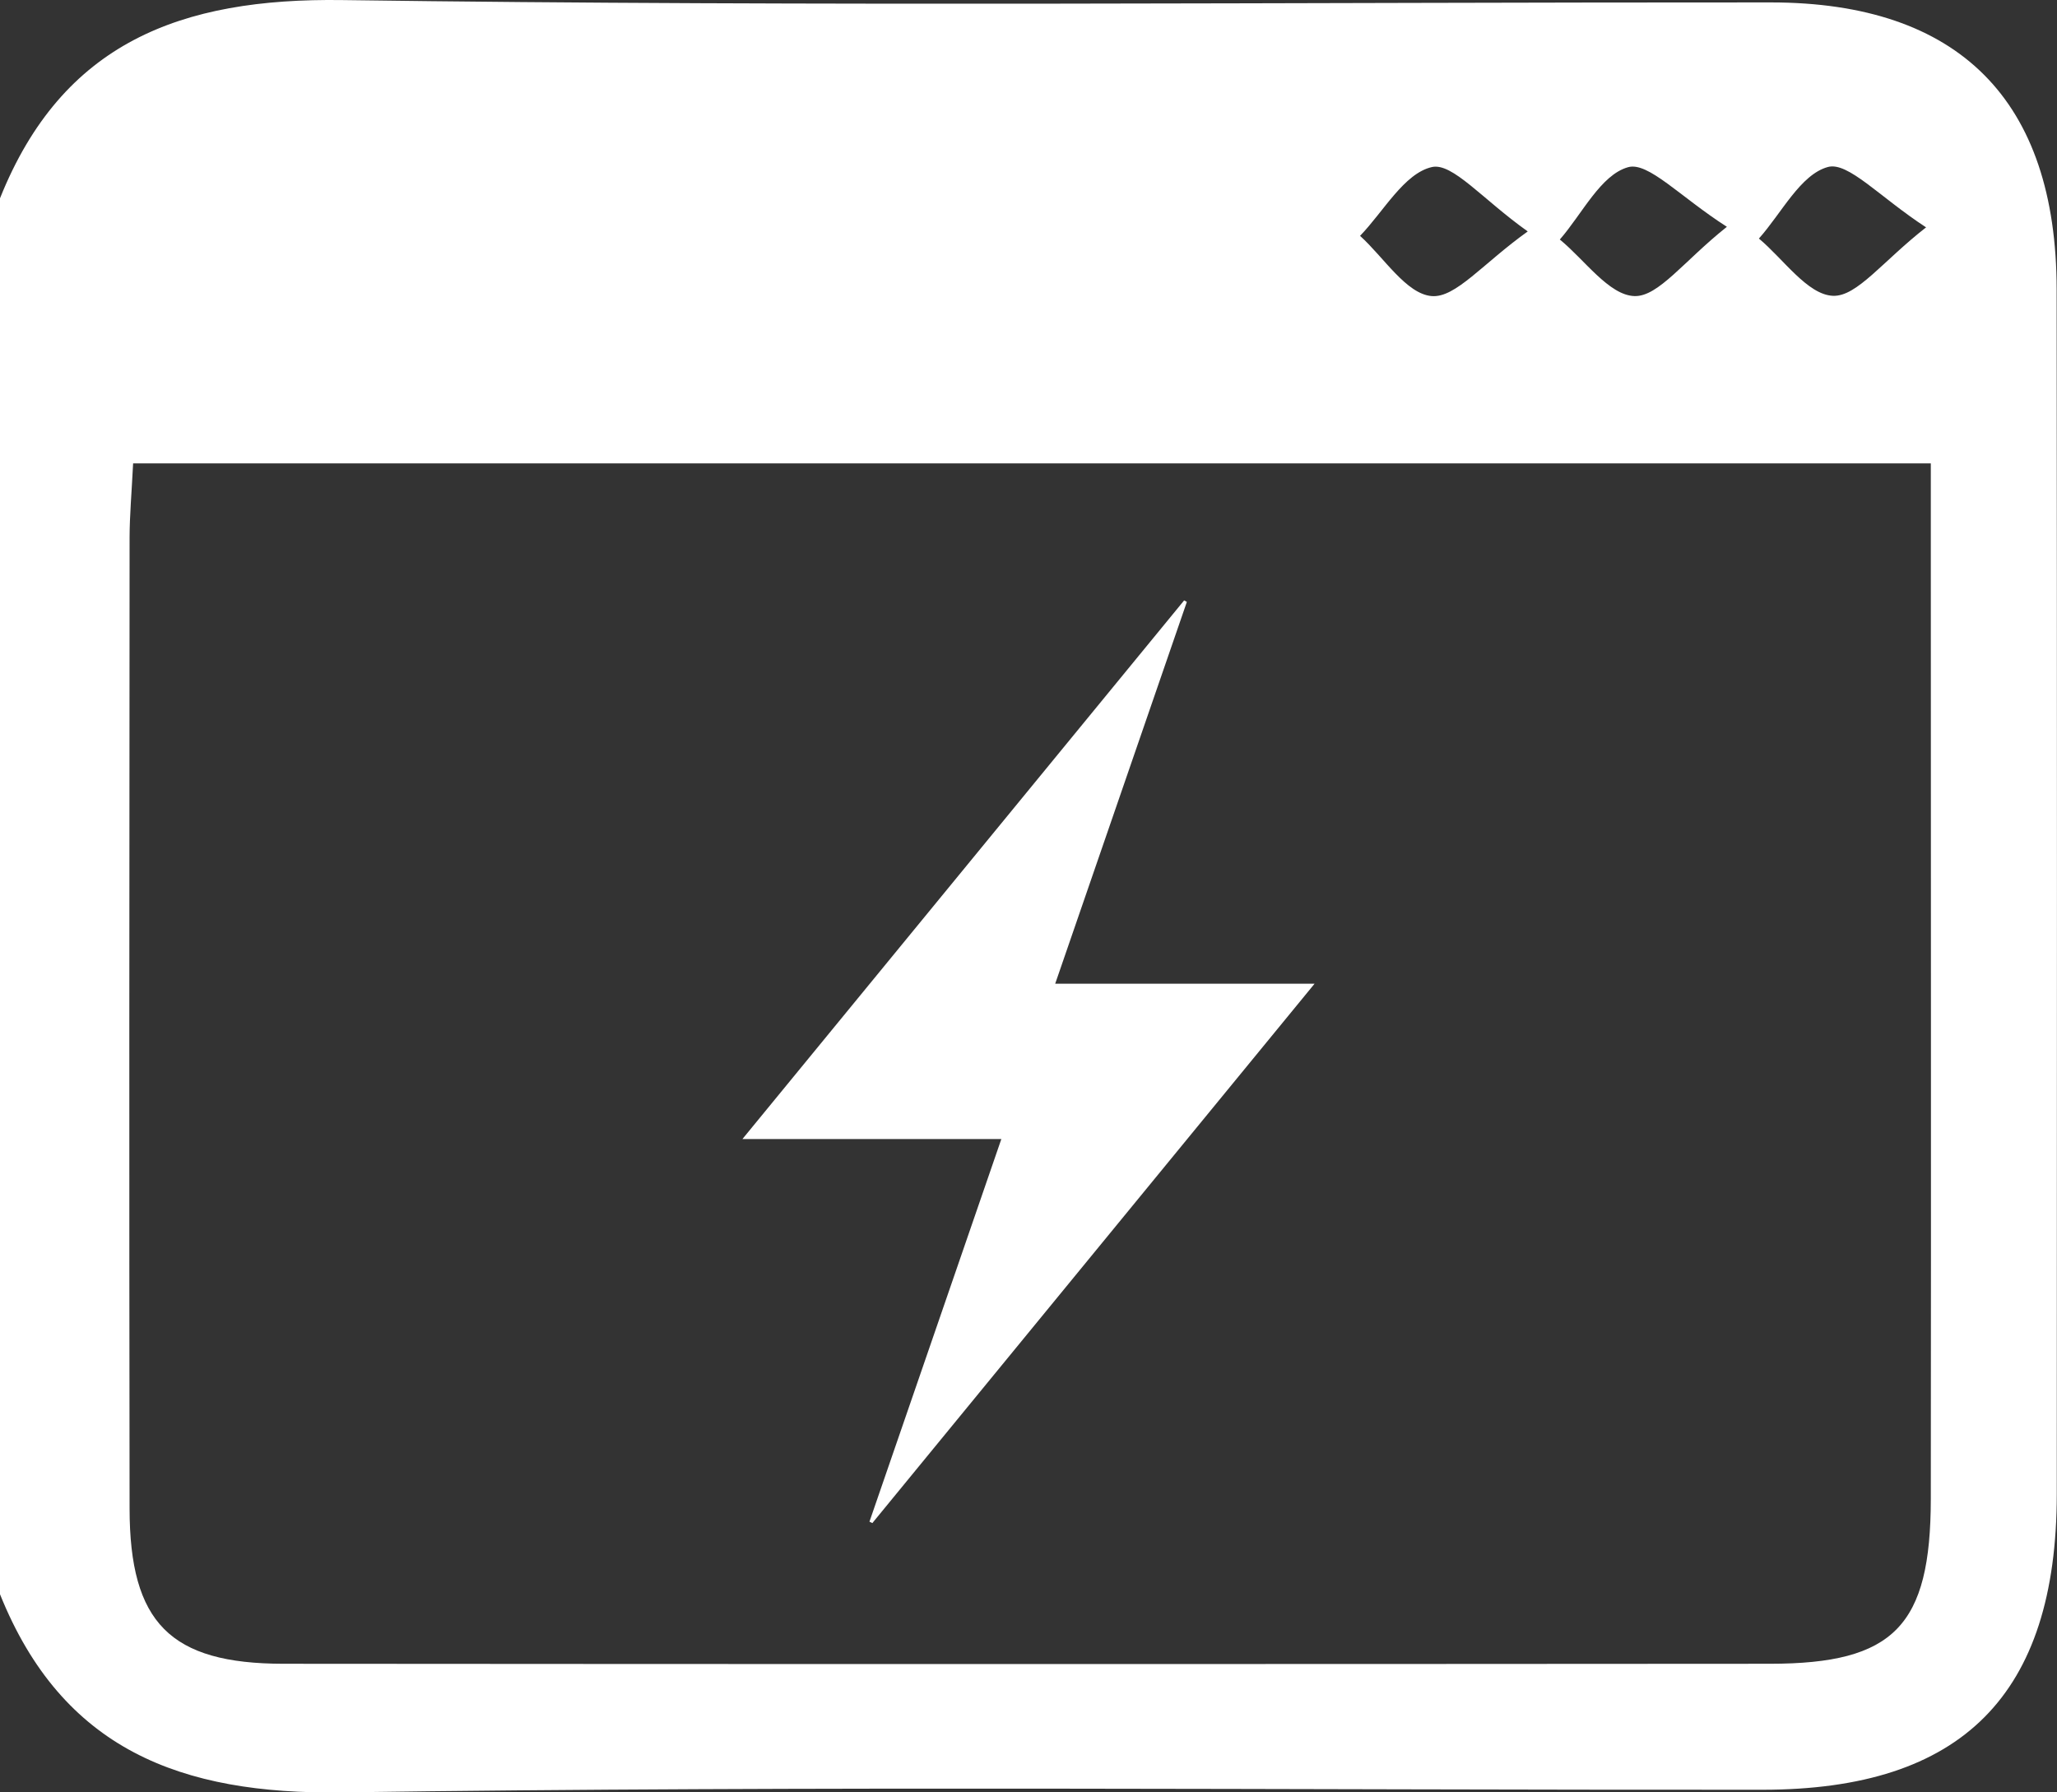 <?xml version="1.0" encoding="UTF-8"?>
<svg id="Layer_1" data-name="Layer 1" xmlns="http://www.w3.org/2000/svg" viewBox="0 0 297.48 259.22">
  <rect x="0" y="0" width="297.48" height="259.22" fill="#333333" stroke="none"/>
  <defs>
    <style>
      .cls-1 {
        fill: #fff;
        stroke-width: 0px;
      }
    </style>
  </defs>
  <g id="_6GokDn.tif" data-name="6GokDn.tif">
    <path class="cls-1" d="M0,230.53V28.68C9.01,6.16,26.13-.31,49.49.01c68.86.96,137.74.31,206.62.34,27.2.01,41.3,14.15,41.32,41.54.06,58.06.05,116.12.02,174.19-.02,29.01-13.68,42.75-42.53,42.76-68.47.04-136.96-.59-205.42.38-23.36.33-40.48-6.19-49.51-28.68ZM19.25,67.03c-.22,4.38-.5,7.52-.51,10.65-.03,46.84-.07,93.68,0,140.51.02,16.5,5.87,22.42,22.26,22.43,71.66.06,143.32.05,214.97,0,17.94-.01,23.24-5.46,23.26-23.85.05-46.04,0-92.07,0-138.11,0-3.8,0-7.59,0-11.64H19.25ZM220.94,33.47c-6.57-4.67-10.89-9.98-13.86-9.31-4.01.91-6.98,6.42-10.39,9.95,3.44,3.11,6.69,8.41,10.36,8.71,3.46.29,7.36-4.68,13.89-9.35ZM249.74,32.8c-6.79-4.35-11.38-9.44-14.29-8.62-3.96,1.11-6.64,6.76-9.87,10.46,3.59,2.94,7.11,8.06,10.79,8.18,3.47.11,7.11-5.04,13.37-10.02ZM278.56,32.89c-6.75-4.4-11.28-9.53-14.21-8.74-3.97,1.08-6.71,6.69-9.98,10.35,3.56,2.97,7.03,8.13,10.71,8.28,3.47.14,7.16-4.98,13.47-9.9Z"/>
  </g>
  <g id="d7Hsfi.tif">
    <path class="cls-1" d="M144.81,164.73h-37.44c21.52-26.24,42.7-52.07,63.88-77.9.13.07.26.15.39.22-6.31,18.29-12.62,36.59-19.04,55.22h37.51c-21.6,26.35-42.77,52.17-63.95,78-.14-.07-.28-.14-.42-.2,6.31-18.31,12.62-36.61,19.07-55.33Z"/>
  </g>
</svg>